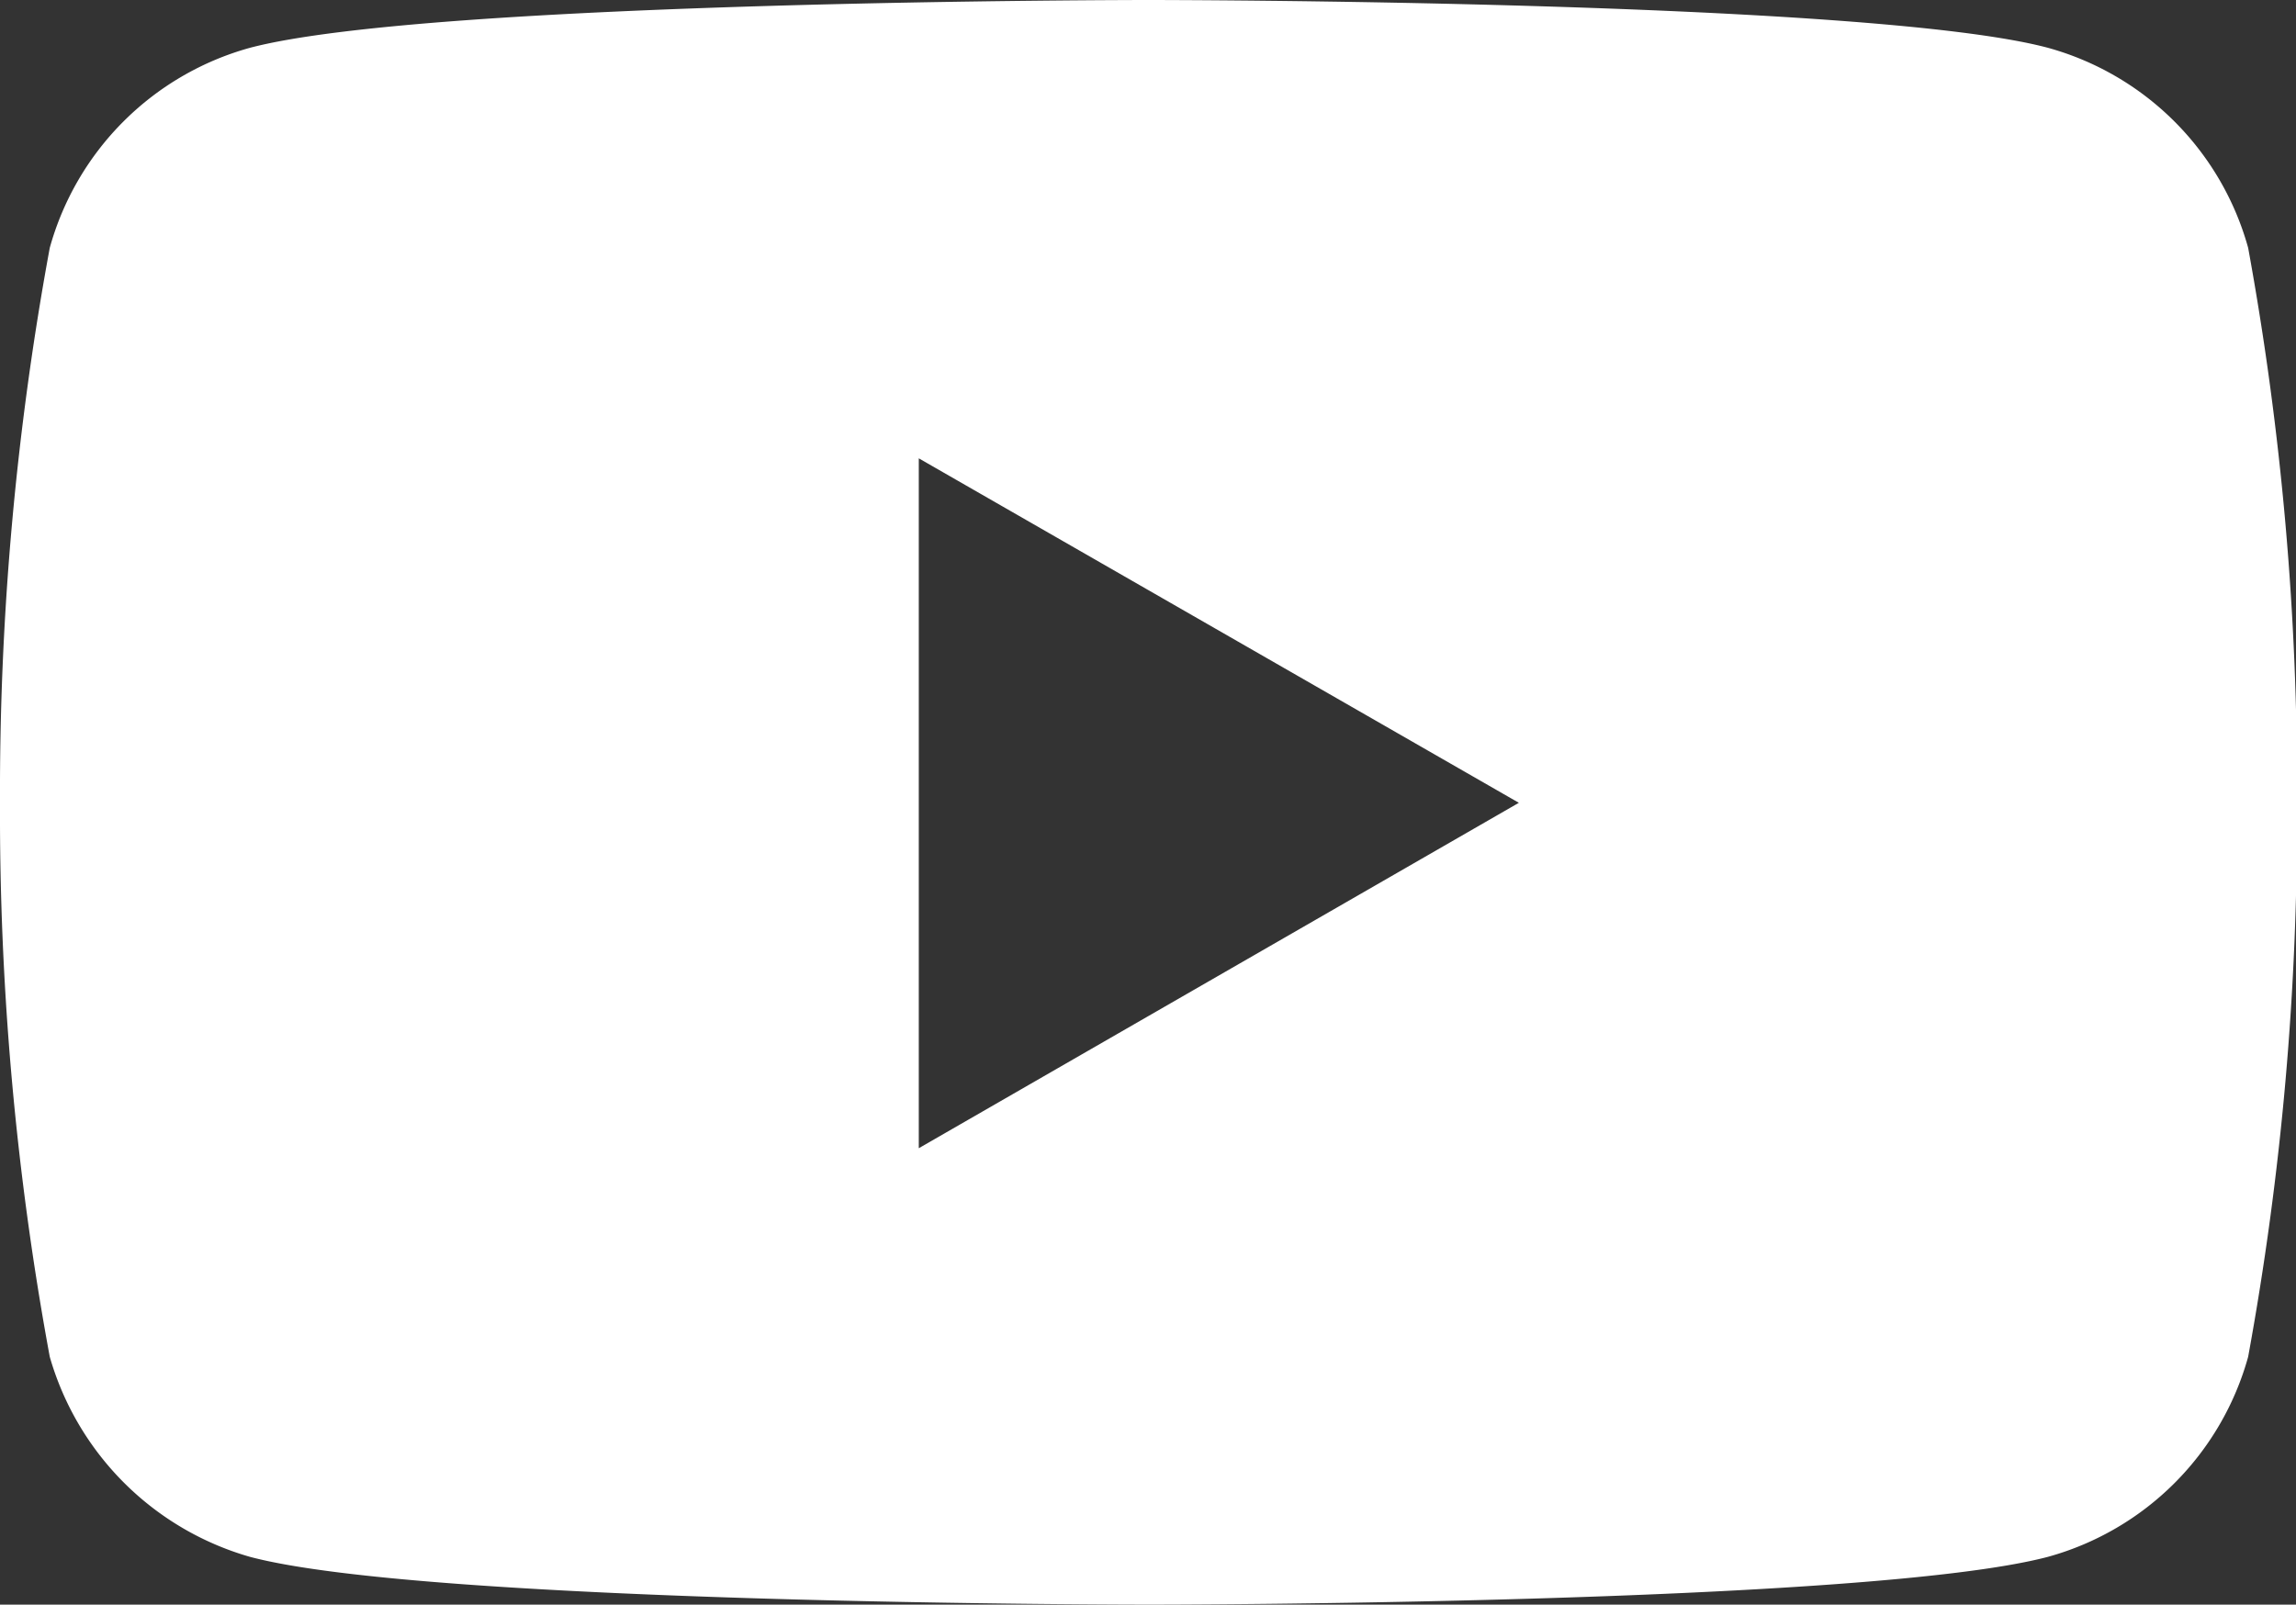 <svg xmlns="http://www.w3.org/2000/svg" viewBox="0 0 23.99 16.77"><rect x="0" y="0" width="23.99" height="16.77" fill="#333333" stroke="none"/><defs><style>.cls-1{fill:#fff}</style></defs><title>youtube-icon</title><g id="Layer_2" data-name="Layer 2"><g id="Layer_1-2" data-name="Layer 1"><path d="M23.49,2.59A3,3,0,0,0,21.4.5C19.53,0,12,0,12,0S4.5,0,2.61.5A3,3,0,0,0,.52,2.59,31.36,31.36,0,0,0,0,8.39a31.25,31.25,0,0,0,.52,5.79,3.05,3.05,0,0,0,2.09,2.09c1.87.5,9.4.5,9.4.5s7.5,0,9.39-.5a3,3,0,0,0,2.09-2.09A31.23,31.23,0,0,0,24,8.39,31.34,31.34,0,0,0,23.49,2.59ZM9.6,12V4.79l6.27,3.6Z" class="cls-1"/></g></g></svg>